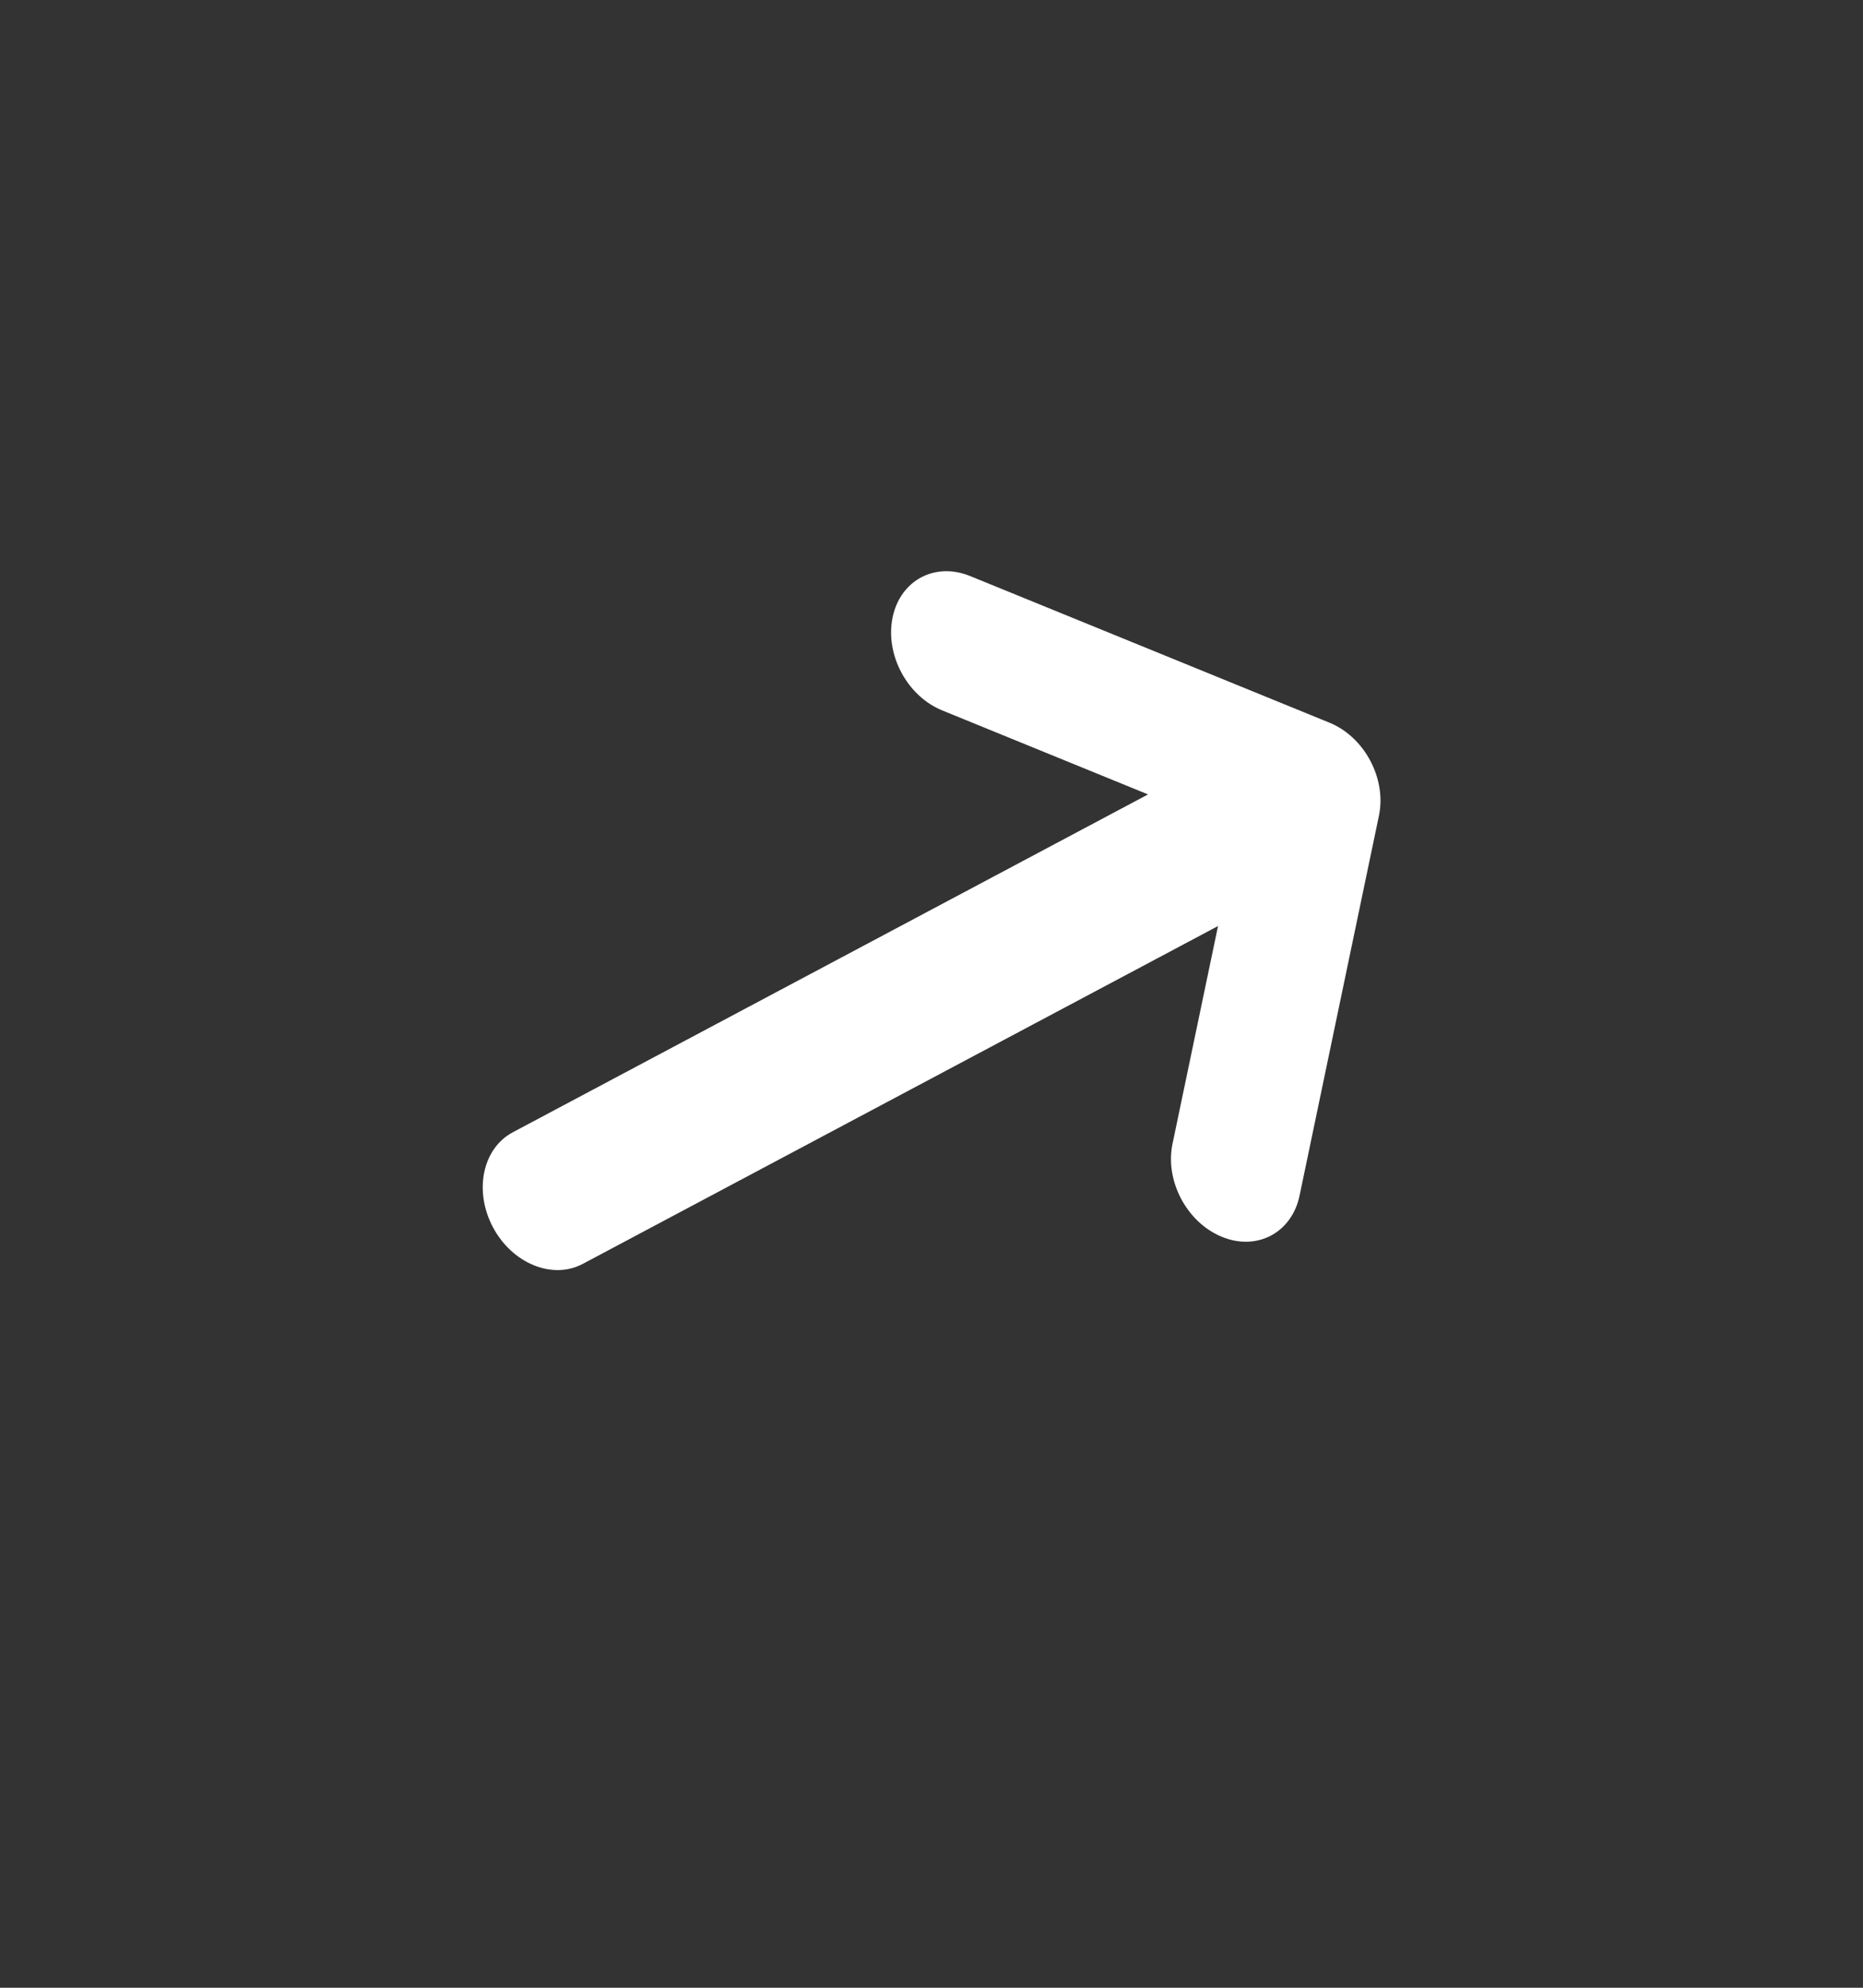 <svg width="30" height="32" viewBox="0 0 30 32" fill="none" xmlns="http://www.w3.org/2000/svg">
<rect x="0" y="0" width="30" height="32" fill="#333333" stroke="none"/>
<path fill-rule="evenodd" clip-rule="evenodd" d="M14.374 9.937C14.499 9.34 15.058 9.043 15.623 9.274L21.408 11.634C21.973 11.864 22.33 12.535 22.205 13.132L20.927 19.248C20.802 19.845 20.243 20.143 19.678 19.912C19.113 19.682 18.756 19.011 18.881 18.414L19.614 14.908L9.384 20.347C8.897 20.606 8.249 20.342 7.938 19.757C7.627 19.172 7.77 18.487 8.258 18.228L18.487 12.789L15.171 11.436C14.606 11.205 14.249 10.535 14.374 9.937Z" fill="white"/>
</svg>
